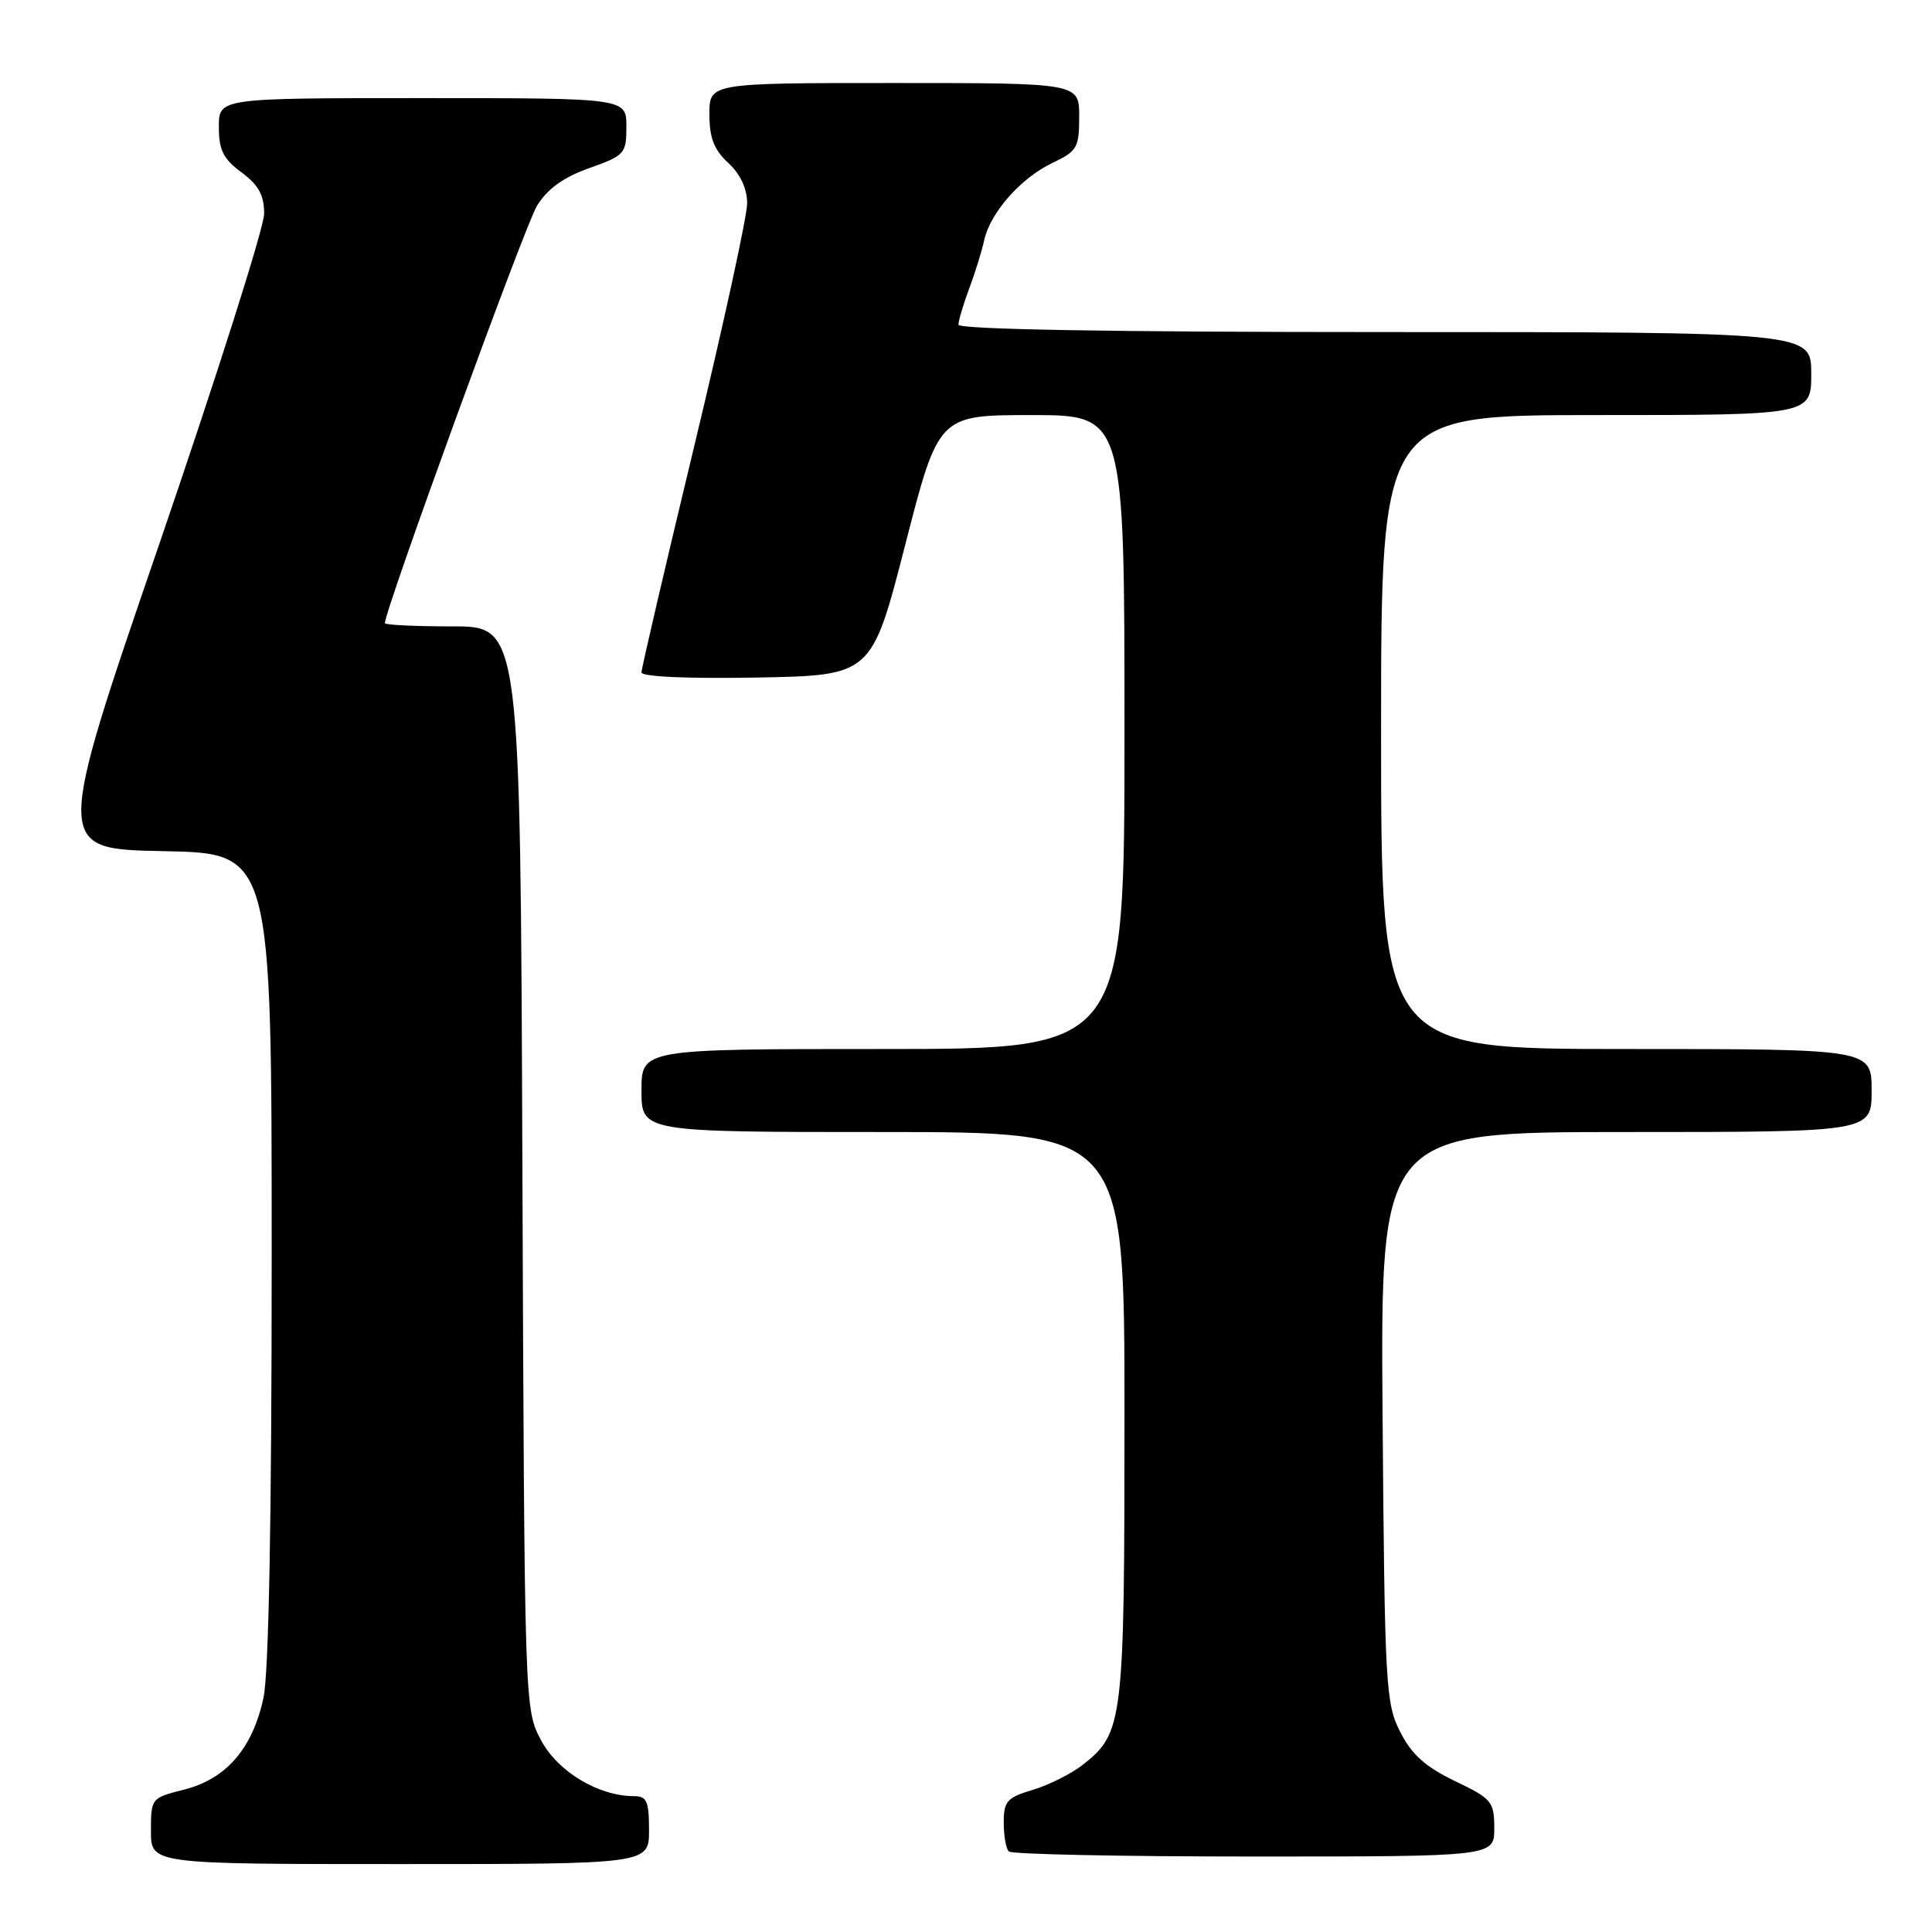 <?xml version="1.0" encoding="UTF-8" standalone="no"?>
<!DOCTYPE svg PUBLIC "-//W3C//DTD SVG 1.1//EN" "http://www.w3.org/Graphics/SVG/1.1/DTD/svg11.dtd" >
<svg xmlns="http://www.w3.org/2000/svg" xmlns:xlink="http://www.w3.org/1999/xlink" version="1.1" viewBox="0 0 256 256">
 <g >
 <path fill="currentColor"
d=" M 86.00 242.50 C 86.00 238.68 85.70 238.00 84.02 238.00 C 79.32 238.00 73.92 234.77 71.71 230.62 C 69.50 226.50 69.50 226.50 69.22 154.75 C 68.95 83.00 68.95 83.00 59.97 83.00 C 55.04 83.00 51.00 82.81 51.00 82.57 C 51.00 80.81 69.58 29.81 71.15 27.27 C 72.54 25.02 74.64 23.50 78.07 22.28 C 82.79 20.60 83.00 20.37 83.00 16.77 C 83.00 13.00 83.00 13.00 56.00 13.00 C 29.00 13.00 29.00 13.00 29.00 16.81 C 29.00 19.89 29.58 21.05 32.00 22.84 C 34.27 24.52 35.00 25.86 35.00 28.32 C 35.00 30.11 28.75 49.78 21.12 72.04 C 7.24 112.50 7.24 112.50 21.62 112.78 C 36.00 113.05 36.00 113.05 36.00 166.48 C 36.00 201.23 35.62 221.68 34.91 224.98 C 33.47 231.68 29.97 235.73 24.40 237.13 C 20.04 238.23 20.00 238.27 20.00 242.62 C 20.00 247.00 20.00 247.00 53.00 247.00 C 86.00 247.00 86.00 247.00 86.00 242.50 Z  M 198.00 242.25 C 197.99 238.72 197.69 238.35 192.79 236.00 C 188.88 234.12 187.07 232.50 185.54 229.50 C 183.61 225.72 183.48 223.45 183.20 187.75 C 182.91 150.00 182.91 150.00 215.45 150.00 C 248.00 150.00 248.00 150.00 248.00 144.50 C 248.00 139.00 248.00 139.00 215.50 139.00 C 183.00 139.00 183.00 139.00 183.00 97.00 C 183.00 55.00 183.00 55.00 211.50 55.00 C 240.00 55.00 240.00 55.00 240.00 49.50 C 240.00 44.00 240.00 44.00 183.50 44.00 C 147.28 44.00 127.00 43.65 127.00 43.02 C 127.00 42.48 127.64 40.34 128.41 38.27 C 129.19 36.20 130.09 33.30 130.41 31.83 C 131.22 28.16 135.27 23.57 139.49 21.57 C 142.73 20.03 143.00 19.56 143.00 15.45 C 143.00 11.00 143.00 11.00 118.50 11.00 C 94.00 11.00 94.00 11.00 94.00 15.14 C 94.00 18.26 94.61 19.84 96.50 21.59 C 98.11 23.08 99.00 24.99 99.00 26.95 C 99.00 28.63 95.85 43.08 92.00 59.07 C 88.15 75.06 85.00 88.57 85.00 89.09 C 85.00 89.67 91.01 89.94 100.25 89.78 C 115.50 89.50 115.50 89.50 119.93 72.25 C 124.36 55.00 124.36 55.00 136.68 55.00 C 149.00 55.00 149.00 55.00 149.00 97.00 C 149.00 139.00 149.00 139.00 117.00 139.00 C 85.00 139.00 85.00 139.00 85.00 144.50 C 85.00 150.00 85.00 150.00 117.00 150.00 C 149.00 150.00 149.00 150.00 149.00 187.53 C 149.00 228.27 148.84 229.62 143.49 233.83 C 141.97 235.03 138.99 236.52 136.86 237.16 C 133.43 238.19 133.00 238.67 133.00 241.49 C 133.00 243.24 133.30 244.97 133.67 245.33 C 134.03 245.70 148.66 246.00 166.17 246.00 C 198.00 246.00 198.00 246.00 198.00 242.25 Z "/>
</g>
</svg>